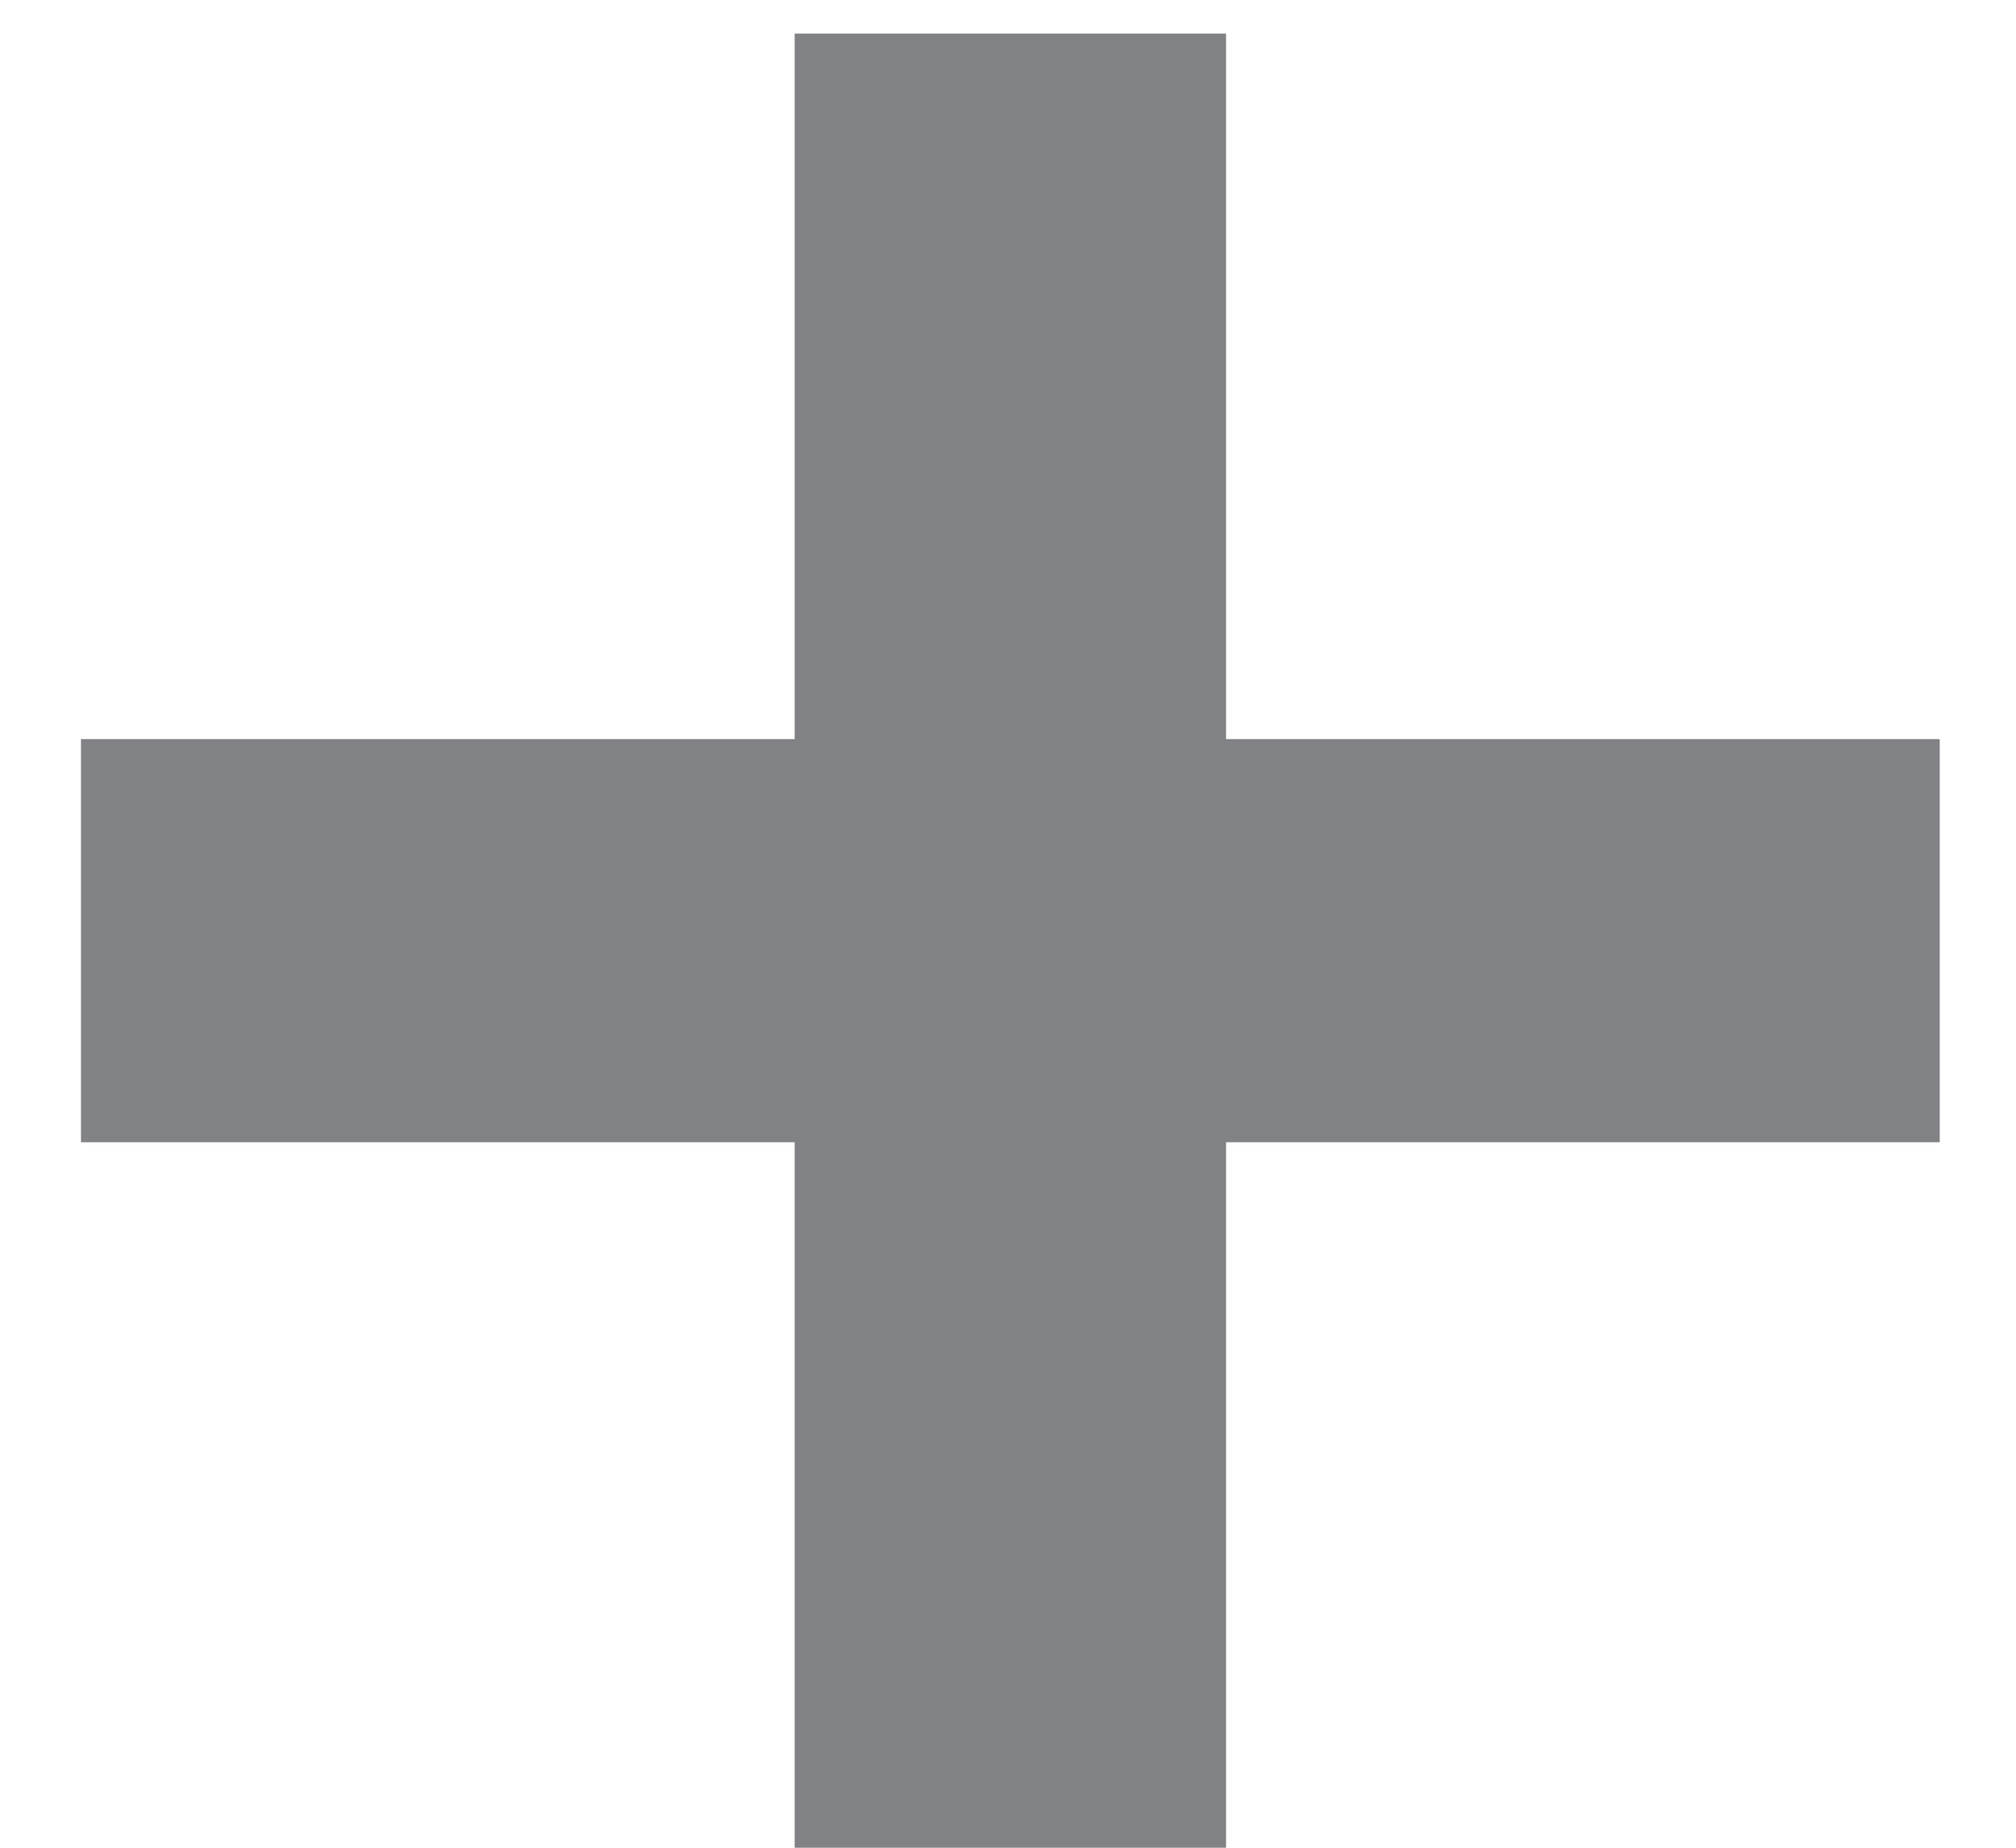 <svg width="12" height="11" viewBox="0 0 12 11" fill="none" xmlns="http://www.w3.org/2000/svg">
<path d="M11.546 6.8H7.298V11H4.73V6.8H0.482V4.4H4.73V0.2H7.298V4.4H11.546V6.8Z" fill="#818285"/>
</svg>
